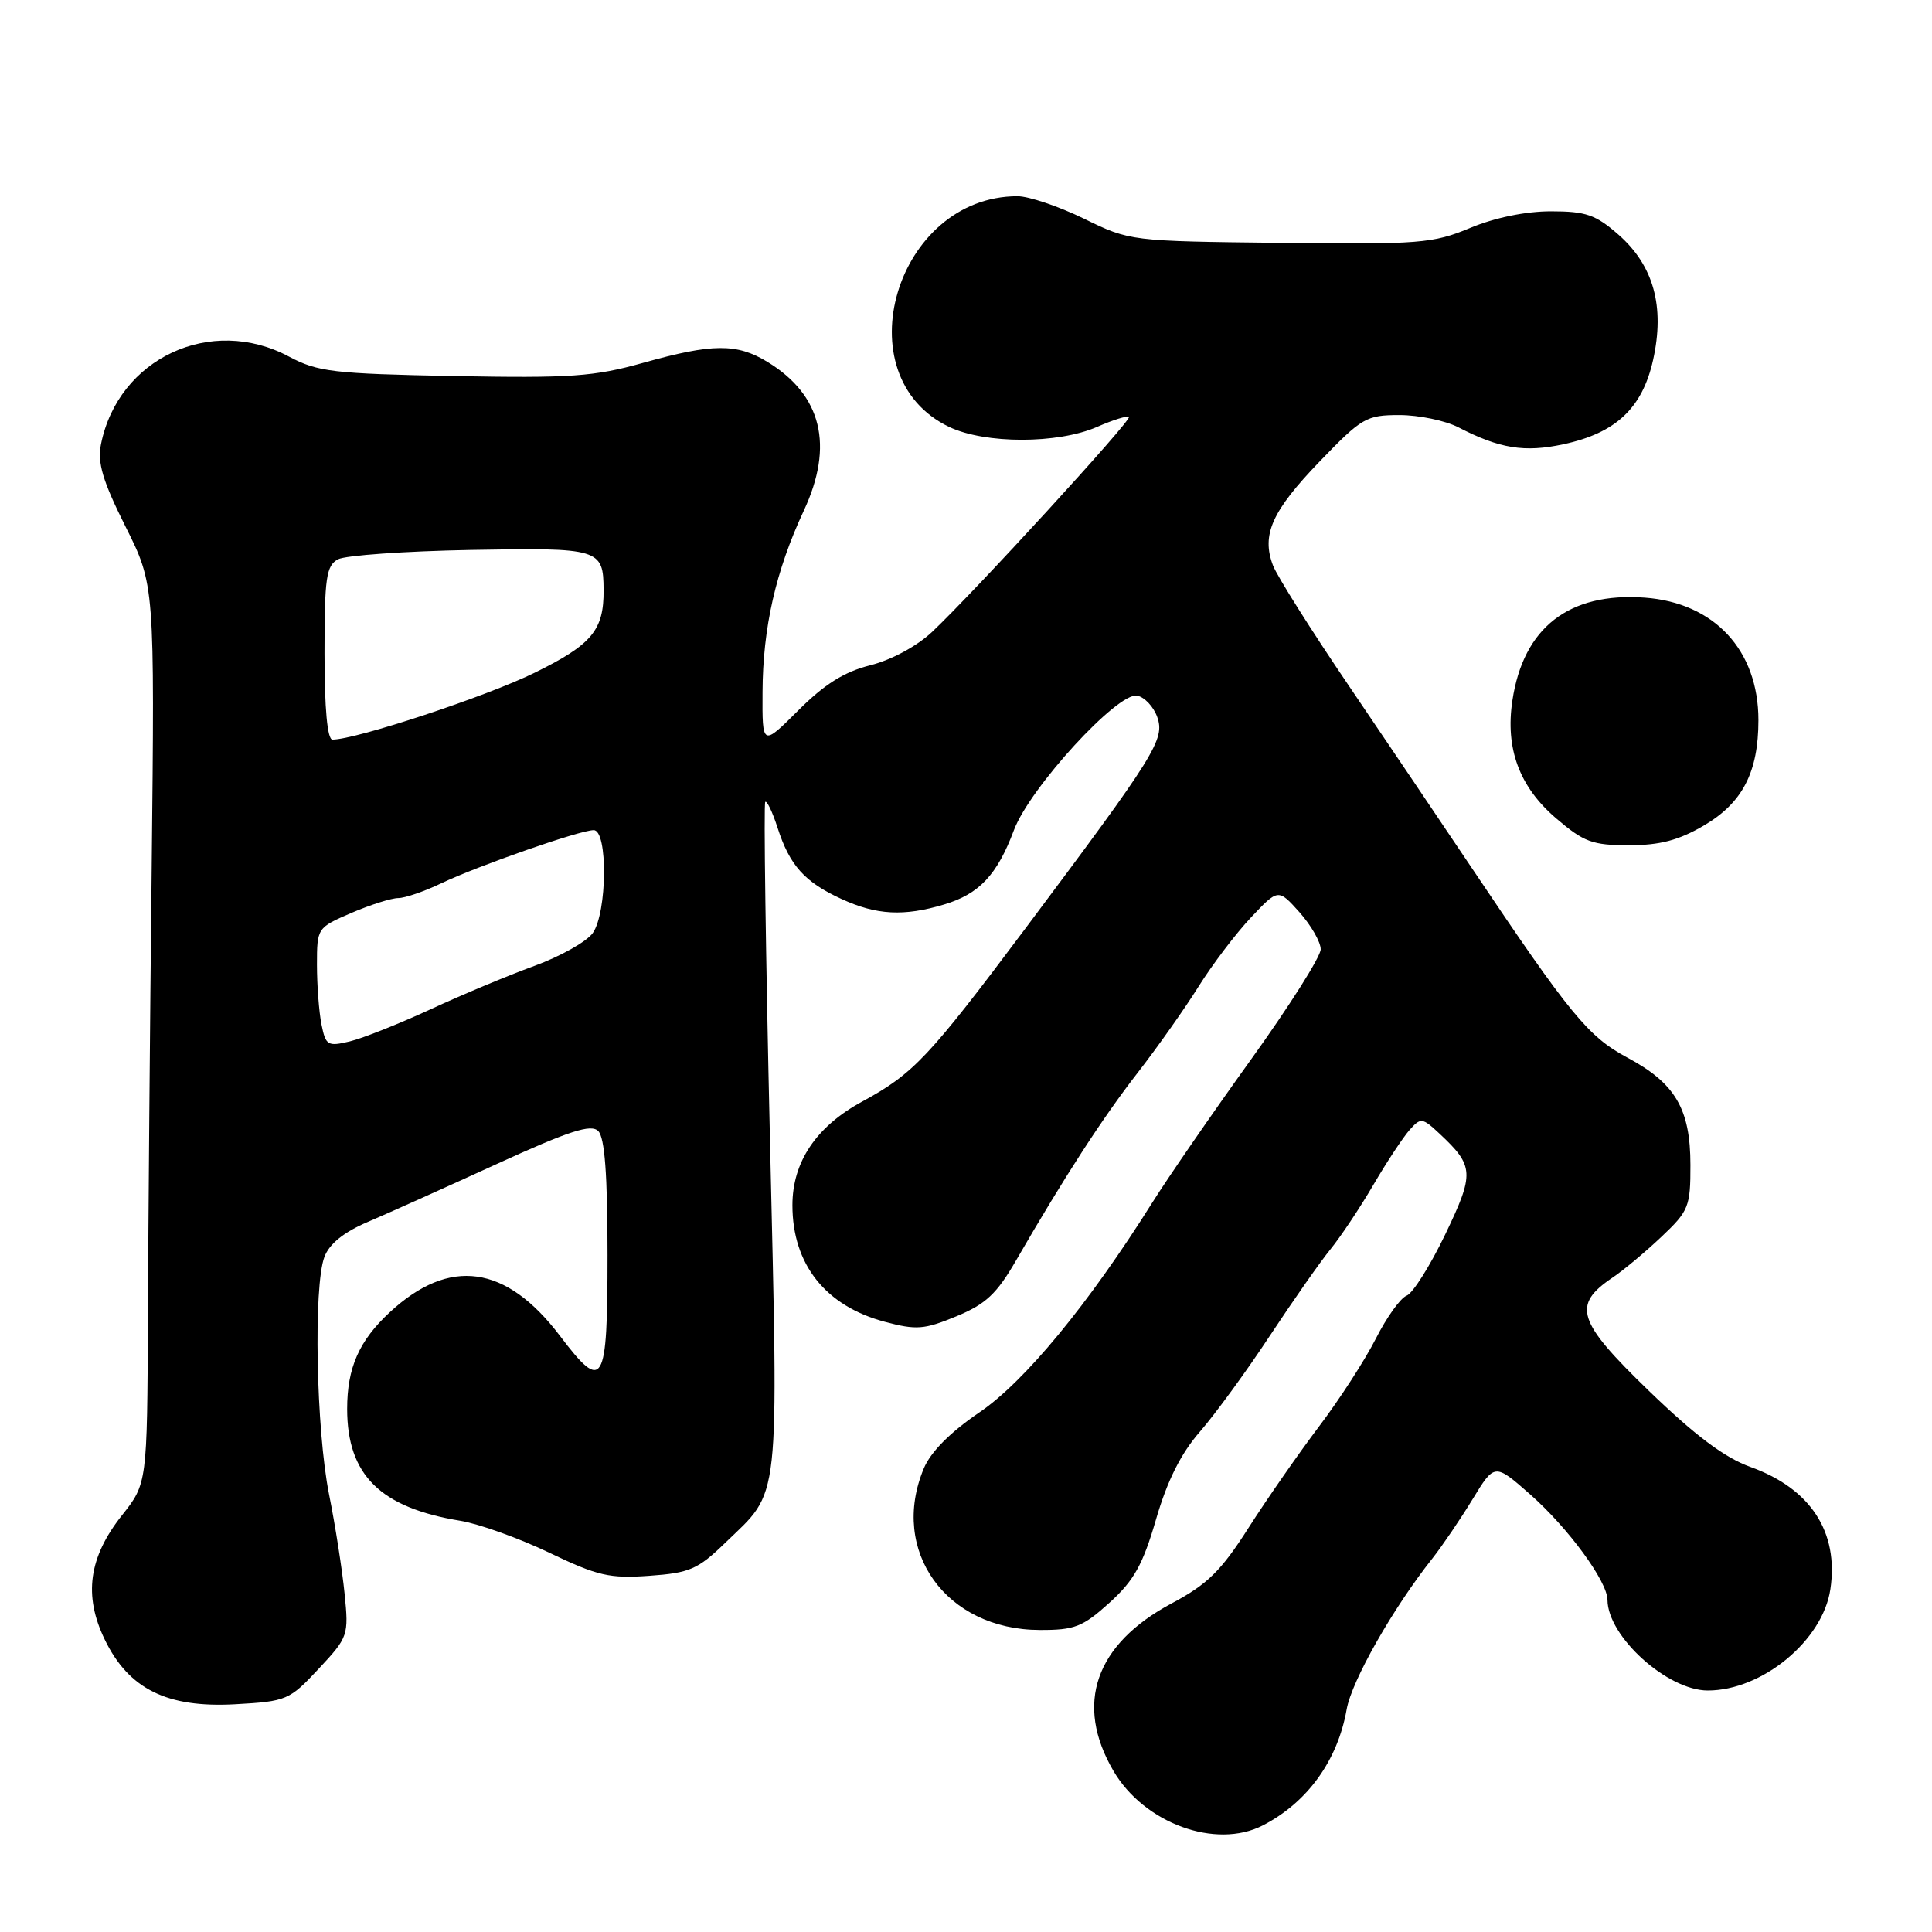 <?xml version="1.0" encoding="UTF-8" standalone="no"?>
<!DOCTYPE svg PUBLIC "-//W3C//DTD SVG 1.1//EN" "http://www.w3.org/Graphics/SVG/1.1/DTD/svg11.dtd" >
<svg xmlns="http://www.w3.org/2000/svg" xmlns:xlink="http://www.w3.org/1999/xlink" version="1.1" viewBox="0 0 256 256">
 <g >
 <path fill="currentColor"
d=" M 167.32 241.88 C 173.23 238.84 177.24 233.30 178.44 226.50 C 179.11 222.71 184.58 213.08 189.80 206.50 C 191.10 204.85 193.49 201.33 195.11 198.68 C 198.04 193.87 198.04 193.87 202.75 198.01 C 207.78 202.44 212.99 209.54 213.00 212.00 C 213.03 216.85 220.93 223.99 226.28 224.00 C 233.49 224.01 241.52 217.38 242.53 210.60 C 243.67 203.00 239.92 197.25 231.95 194.38 C 228.52 193.15 224.64 190.24 218.47 184.28 C 208.95 175.07 208.27 172.93 213.67 169.29 C 215.13 168.31 218.05 165.87 220.16 163.87 C 223.77 160.46 224.00 159.88 223.99 154.37 C 223.99 146.93 221.99 143.53 215.60 140.12 C 210.44 137.35 208.06 134.46 195.01 115.00 C 191.13 109.22 183.85 98.42 178.82 91.00 C 173.78 83.58 169.22 76.34 168.68 74.93 C 167.12 70.86 168.54 67.71 174.88 61.13 C 180.45 55.35 181.04 55.00 185.44 55.00 C 188.00 55.00 191.51 55.73 193.24 56.62 C 198.69 59.44 202.00 59.98 207.15 58.87 C 214.11 57.38 217.61 54.09 219.04 47.71 C 220.62 40.63 219.12 35.19 214.45 31.09 C 211.44 28.45 210.14 28.00 205.50 28.00 C 202.17 28.00 198.03 28.85 194.79 30.21 C 189.86 32.26 188.14 32.40 169.62 32.18 C 149.80 31.96 149.72 31.95 143.64 28.98 C 140.28 27.34 136.31 26.00 134.83 26.00 C 118.70 26.00 111.64 49.82 125.77 56.57 C 130.52 58.84 140.16 58.84 145.36 56.57 C 147.48 55.64 149.38 55.05 149.59 55.25 C 149.99 55.66 129.14 78.41 123.51 83.73 C 121.50 85.62 118.11 87.45 115.32 88.15 C 111.86 89.02 109.25 90.66 105.78 94.13 C 101.00 98.90 101.00 98.90 101.04 91.70 C 101.08 83.15 102.79 75.64 106.51 67.66 C 110.53 59.04 108.89 52.34 101.70 47.96 C 97.63 45.47 94.41 45.50 85.22 48.08 C 78.72 49.90 75.64 50.12 60.15 49.83 C 44.14 49.52 42.11 49.28 38.29 47.25 C 27.96 41.73 15.66 47.47 13.38 58.87 C 12.89 61.32 13.60 63.71 16.62 69.75 C 20.50 77.50 20.50 77.50 20.10 115.00 C 19.87 135.62 19.65 162.42 19.60 174.53 C 19.50 196.57 19.50 196.57 16.15 200.80 C 11.75 206.36 11.05 211.41 13.88 217.25 C 17.05 223.81 22.14 226.33 31.19 225.82 C 37.98 225.44 38.35 225.28 42.22 221.13 C 46.14 216.93 46.22 216.71 45.66 211.17 C 45.35 208.05 44.43 202.12 43.60 198.00 C 41.89 189.43 41.52 170.40 42.99 166.54 C 43.64 164.81 45.57 163.26 48.74 161.91 C 51.36 160.79 59.02 157.35 65.77 154.26 C 75.46 149.83 78.31 148.91 79.27 149.87 C 80.13 150.73 80.50 155.63 80.50 166.30 C 80.50 183.67 79.95 184.60 74.19 177.00 C 67.05 167.59 59.57 166.55 51.66 173.87 C 47.58 177.65 46.00 181.23 46.00 186.70 C 46.01 195.45 50.39 199.78 61.00 201.51 C 63.48 201.92 68.78 203.82 72.78 205.74 C 79.20 208.82 80.78 209.18 86.05 208.80 C 91.39 208.42 92.47 207.95 96.10 204.43 C 103.47 197.30 103.15 200.18 102.02 150.85 C 101.46 126.55 101.18 106.48 101.40 106.26 C 101.62 106.05 102.35 107.58 103.03 109.68 C 104.63 114.66 106.61 116.88 111.50 119.12 C 116.15 121.26 119.76 121.45 125.10 119.85 C 129.75 118.46 132.13 115.93 134.35 110.00 C 136.45 104.40 148.10 91.68 150.68 92.18 C 151.66 92.37 152.85 93.64 153.34 95.01 C 154.38 97.97 153.14 99.96 135.89 123.00 C 123.04 140.15 121.05 142.26 114.25 145.96 C 108.16 149.26 105.00 153.96 105.00 159.70 C 105.00 167.52 109.37 173.04 117.22 175.14 C 121.42 176.26 122.46 176.18 126.72 174.42 C 130.63 172.80 132.08 171.44 134.66 166.97 C 141.02 155.97 146.11 148.11 150.75 142.14 C 153.36 138.78 156.99 133.64 158.82 130.71 C 160.65 127.79 163.77 123.68 165.76 121.57 C 169.37 117.74 169.37 117.74 172.19 120.88 C 173.73 122.62 175.00 124.82 175.00 125.79 C 175.00 126.75 170.84 133.33 165.75 140.41 C 160.66 147.49 154.77 156.03 152.66 159.39 C 144.21 172.84 135.76 183.09 129.76 187.16 C 125.91 189.78 123.32 192.39 122.41 194.57 C 117.85 205.48 125.34 215.94 137.75 215.98 C 142.39 216.00 143.46 215.58 147.01 212.37 C 150.26 209.43 151.43 207.34 153.18 201.32 C 154.67 196.19 156.47 192.60 159.00 189.70 C 161.01 187.39 165.18 181.68 168.26 177.00 C 171.35 172.32 174.97 167.15 176.32 165.50 C 177.66 163.85 180.21 160.03 181.98 157.00 C 183.75 153.97 185.91 150.71 186.77 149.73 C 188.26 148.06 188.46 148.08 190.76 150.23 C 195.34 154.52 195.39 155.47 191.49 163.59 C 189.50 167.73 187.20 171.37 186.39 171.68 C 185.57 171.99 183.74 174.55 182.31 177.37 C 180.88 180.19 177.50 185.42 174.79 189.00 C 172.09 192.57 167.88 198.62 165.44 202.44 C 161.80 208.15 159.99 209.93 155.28 212.44 C 145.11 217.86 142.35 225.80 147.54 234.66 C 151.61 241.61 161.10 245.07 167.32 241.88 Z  M 225.75 109.40 C 230.89 106.40 233.00 102.32 233.00 95.42 C 233.00 86.15 227.15 79.86 217.93 79.19 C 207.89 78.46 201.85 83.16 200.40 92.82 C 199.44 99.20 201.32 104.26 206.20 108.44 C 209.87 111.58 211.01 112.00 215.84 112.00 C 219.94 112.00 222.44 111.34 225.75 109.40 Z  M 42.60 135.75 C 42.27 134.10 42.00 130.54 42.00 127.84 C 42.00 122.96 42.03 122.92 46.58 120.96 C 49.10 119.88 51.89 119.00 52.77 119.00 C 53.65 119.00 56.20 118.13 58.43 117.06 C 63.42 114.69 76.86 110.00 78.67 110.00 C 80.56 110.00 80.46 120.90 78.55 123.63 C 77.75 124.76 74.26 126.73 70.80 127.99 C 67.33 129.25 61.12 131.85 57.00 133.76 C 52.88 135.66 48.08 137.57 46.35 137.99 C 43.42 138.69 43.16 138.53 42.60 135.75 Z  M 43.00 86.54 C 43.00 76.54 43.23 74.95 44.79 74.11 C 45.77 73.59 53.68 73.03 62.35 72.87 C 79.49 72.56 79.95 72.70 79.98 78.18 C 80.02 83.51 78.44 85.40 70.87 89.13 C 64.50 92.27 47.17 98.00 44.05 98.00 C 43.38 98.00 43.00 93.90 43.00 86.54 Z "/>
</g>
</svg>